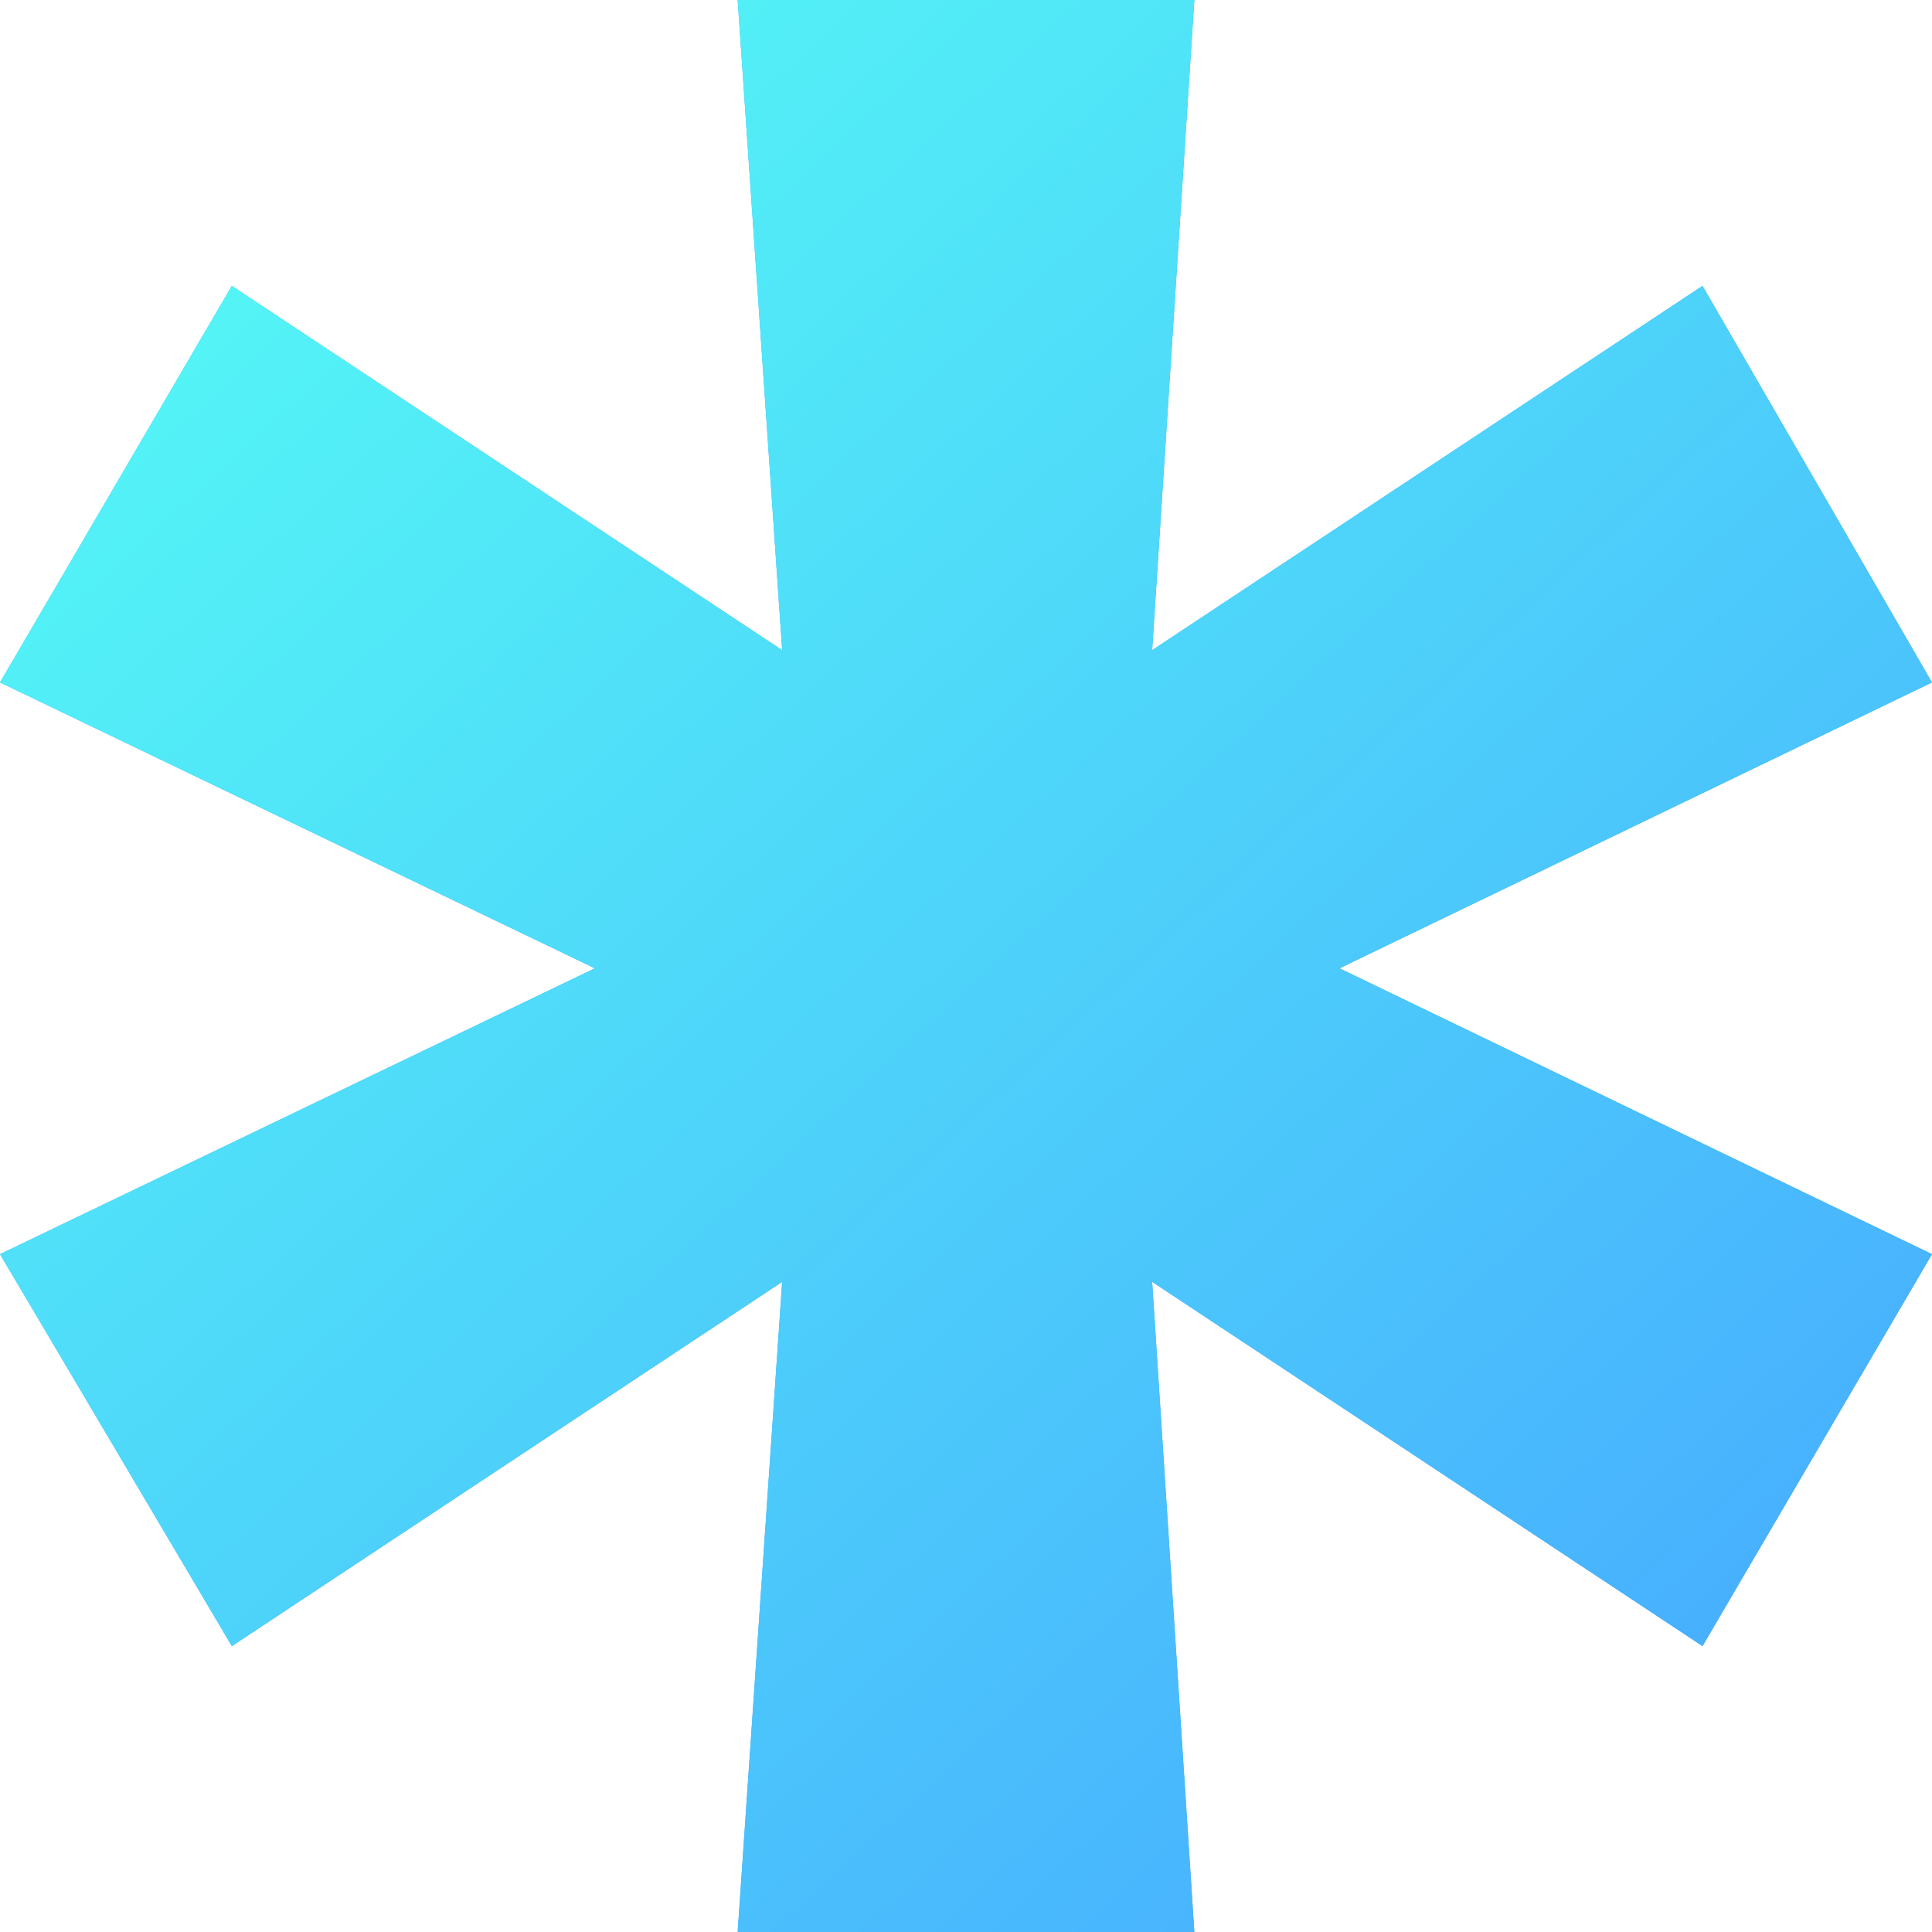 <svg width="70" height="70" viewBox="0 0 70 70" fill="none" xmlns="http://www.w3.org/2000/svg">
<g id="*">
<path d="M26.727 70L28.339 46.444L8.4 59.642L0 45.441L21.552 35.084L0 24.726L8.4 10.358L28.339 23.556L26.727 0H43.273L41.745 23.556L61.685 10.358L70 24.726L48.533 35.084L70 45.441L61.685 59.642L41.745 46.444L43.273 70H26.727Z" fill="#46A7FE"/>
<path d="M26.727 70L28.339 46.444L8.4 59.642L0 45.441L21.552 35.084L0 24.726L8.4 10.358L28.339 23.556L26.727 0H43.273L41.745 23.556L61.685 10.358L70 24.726L48.533 35.084L70 45.441L61.685 59.642L41.745 46.444L43.273 70H26.727Z" fill="url(#paint0_linear_48_1727)"/>
</g>
<defs>
<linearGradient id="paint0_linear_48_1727" x1="66.648" y1="70" x2="2.11" y2="-0.113" gradientUnits="userSpaceOnUse">
<stop stop-color="#46A6FF"/>
<stop offset="1" stop-color="#55FFF5"/>
</linearGradient>
</defs>
</svg>
